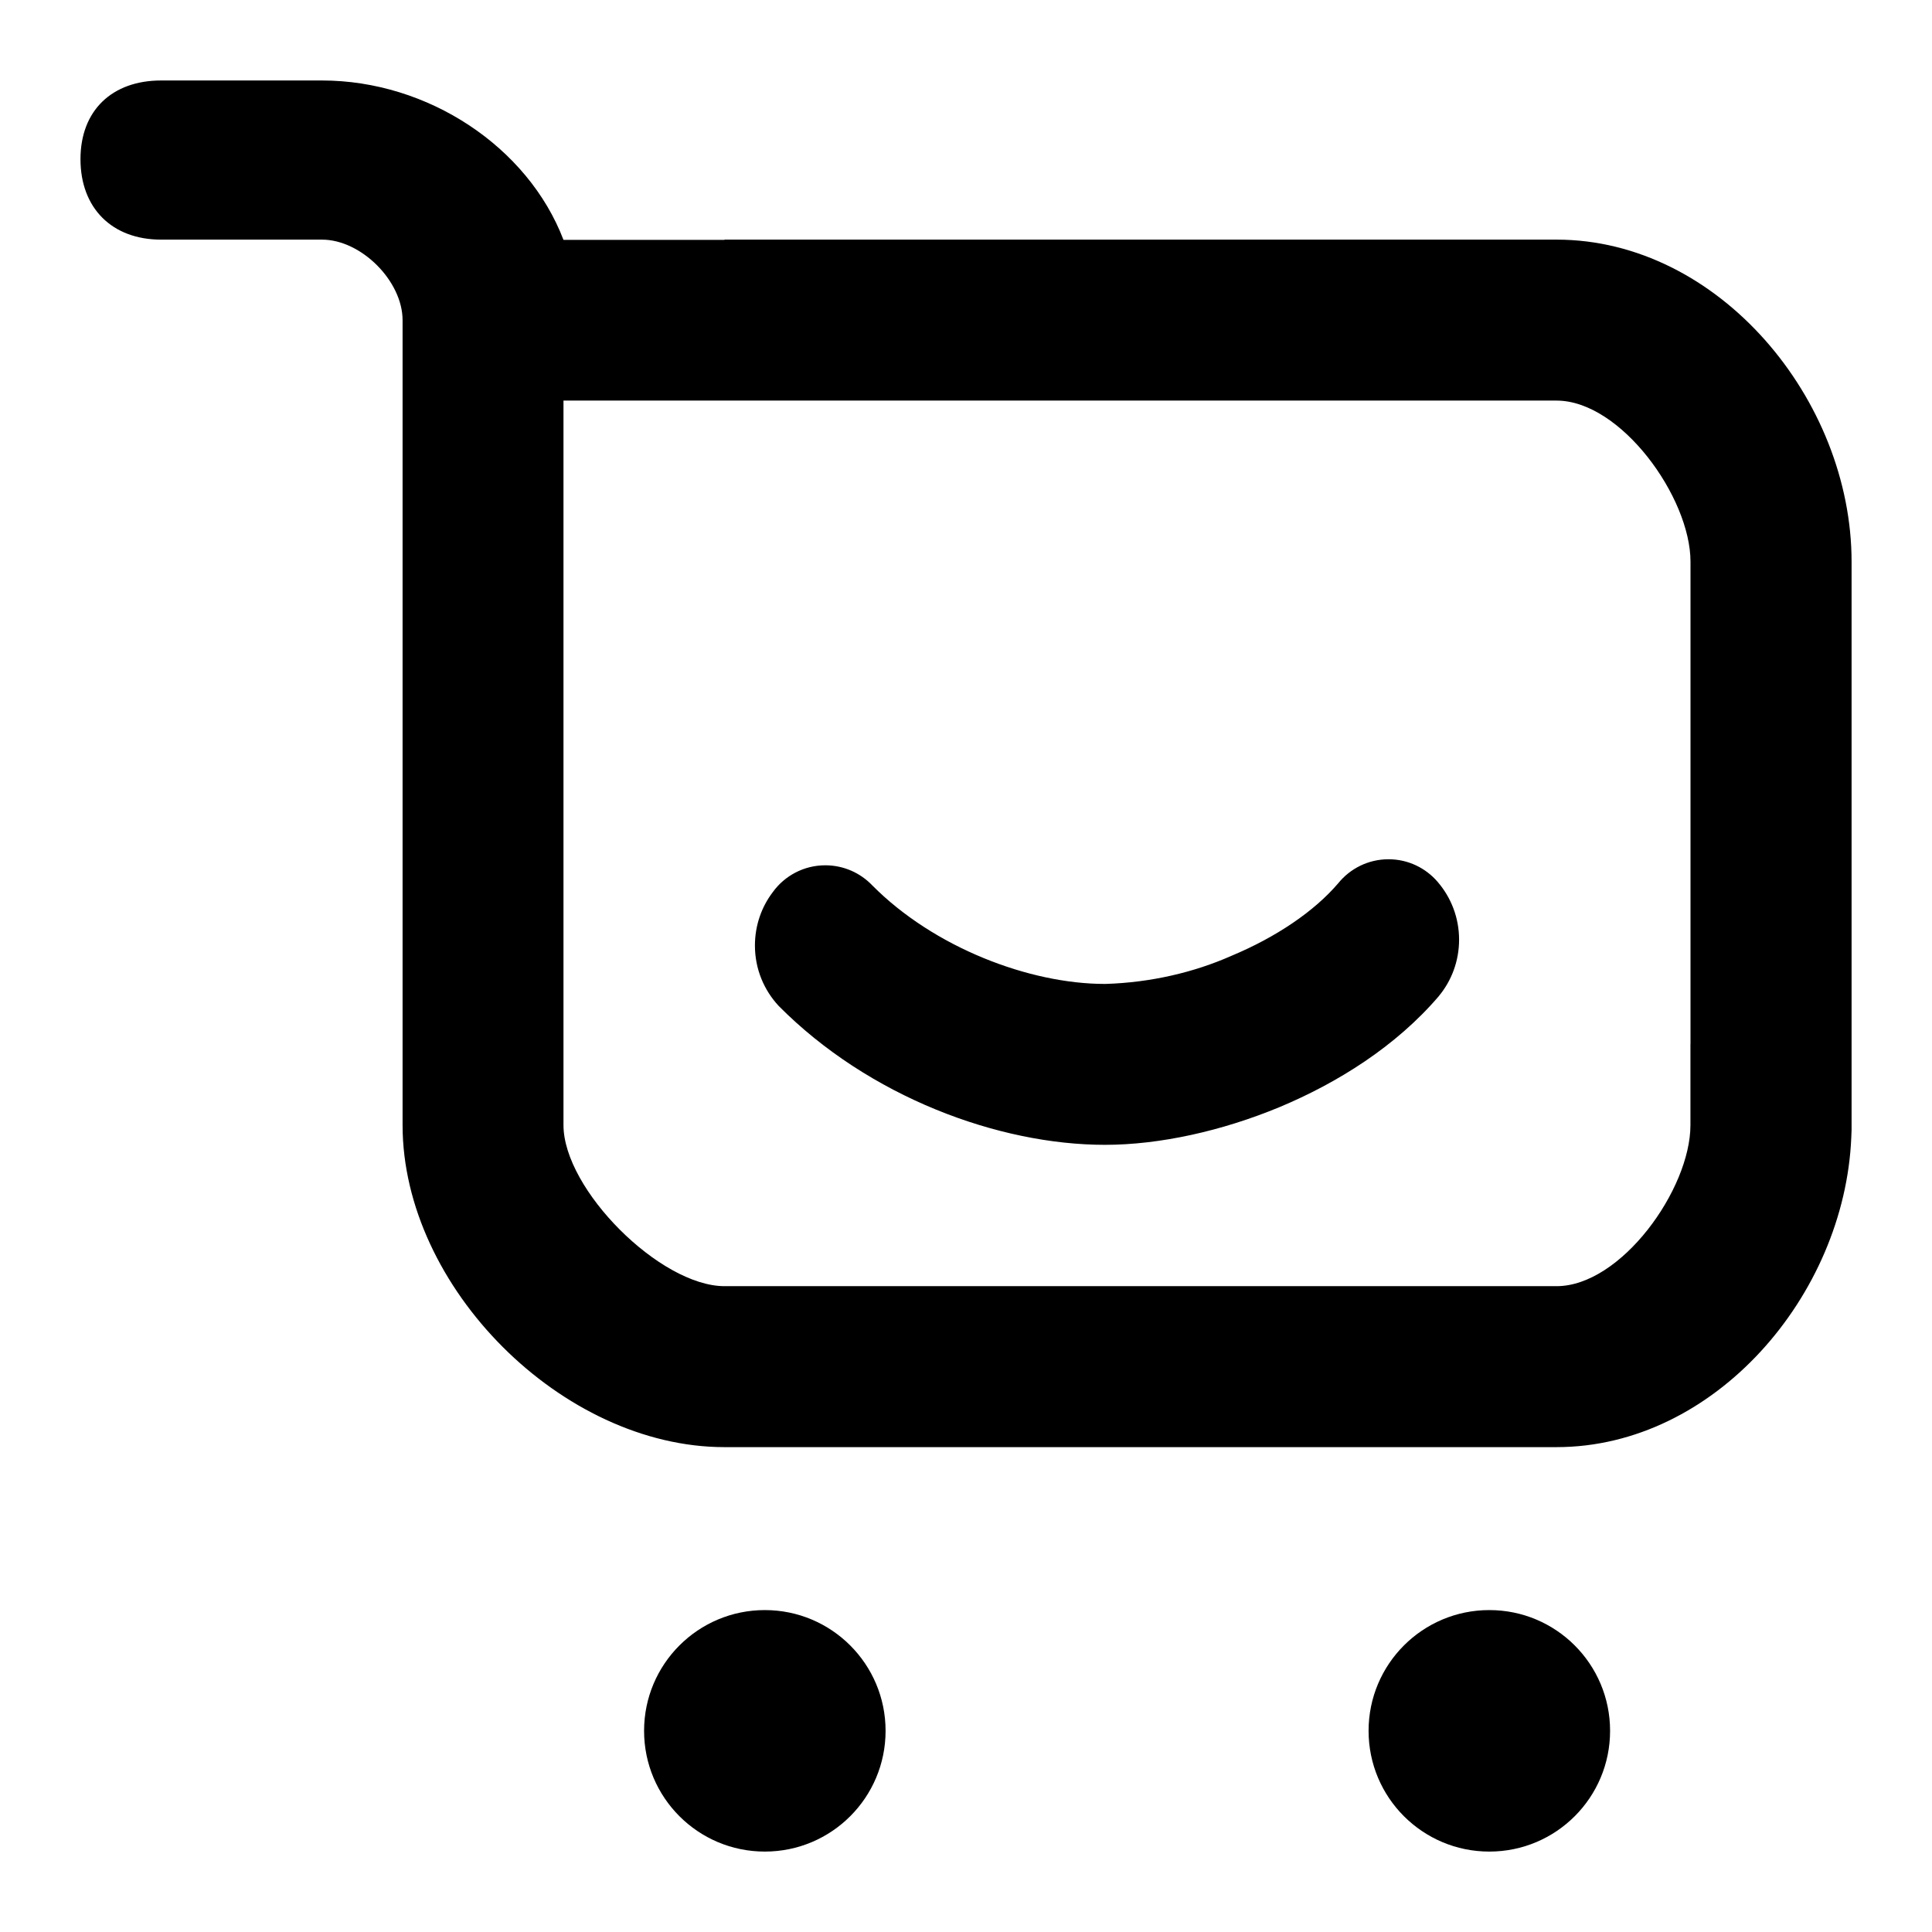 <!-- Generated by IcoMoon.io -->
<svg version="1.1" xmlns="http://www.w3.org/2000/svg" width="32" height="32" viewBox="0 0 32 32">
<path d="M23.835 16.494c0.207-0.251 0.332-0.576 0.332-0.93 0-0.365-0.133-0.699-0.354-0.956l0.002 0.002c-0.198-0.232-0.49-0.378-0.817-0.378-0.337 0-0.638 0.156-0.834 0.399l-0.002 0.002c-0.395 0.462-1.024 0.889-1.769 1.2-0.615 0.272-1.331 0.441-2.083 0.464l-0.009 0c-1.25 0-2.83-0.601-3.853-1.632-0.196-0.205-0.472-0.333-0.778-0.333-0.358 0-0.675 0.175-0.87 0.444l-0.002 0.003c-0.184 0.242-0.294 0.549-0.294 0.882 0 0.388 0.15 0.74 0.396 1.003l-0.001-0.001c1.49 1.502 3.637 2.299 5.403 2.299 0.903 0 1.936-0.228 2.894-0.626 0.951-0.398 1.925-1.003 2.64-1.842zM12 3.973v-0.004h13.781c2.686 0 4.887 2.649 4.887 5.335v9.412l-0.005 0.126c-0.11 2.613-2.265 5.127-4.882 5.127h-13.783c-2.683 0-5.33-2.647-5.33-5.333v-13.332c0-0.649-0.686-1.335-1.335-1.335h-2.665c-0.812 0-1.335-0.521-1.335-1.333 0-0.809 0.526-1.303 1.335-1.303h2.665c1.753 0 3.41 1.097 4 2.64h2.668zM28 17.289v-7.986c0-1.065-1.154-2.668-2.219-2.668h-16.448v12c0 1.065 1.602 2.668 2.668 2.668h13.781c1.065 0 2.217-1.602 2.217-2.668v-1.346zM14.668 28.668c0 1.105-0.895 2-2 2s-2-0.895-2-2v0c0-1.105 0.895-2 2-2s2 0.895 2 2v0zM24.668 30.668c1.105 0 2-0.895 2-2s-0.895-2-2-2v0c-1.105 0-2 0.895-2 2s0.895 2 2 2v0z"></path>
</svg>
